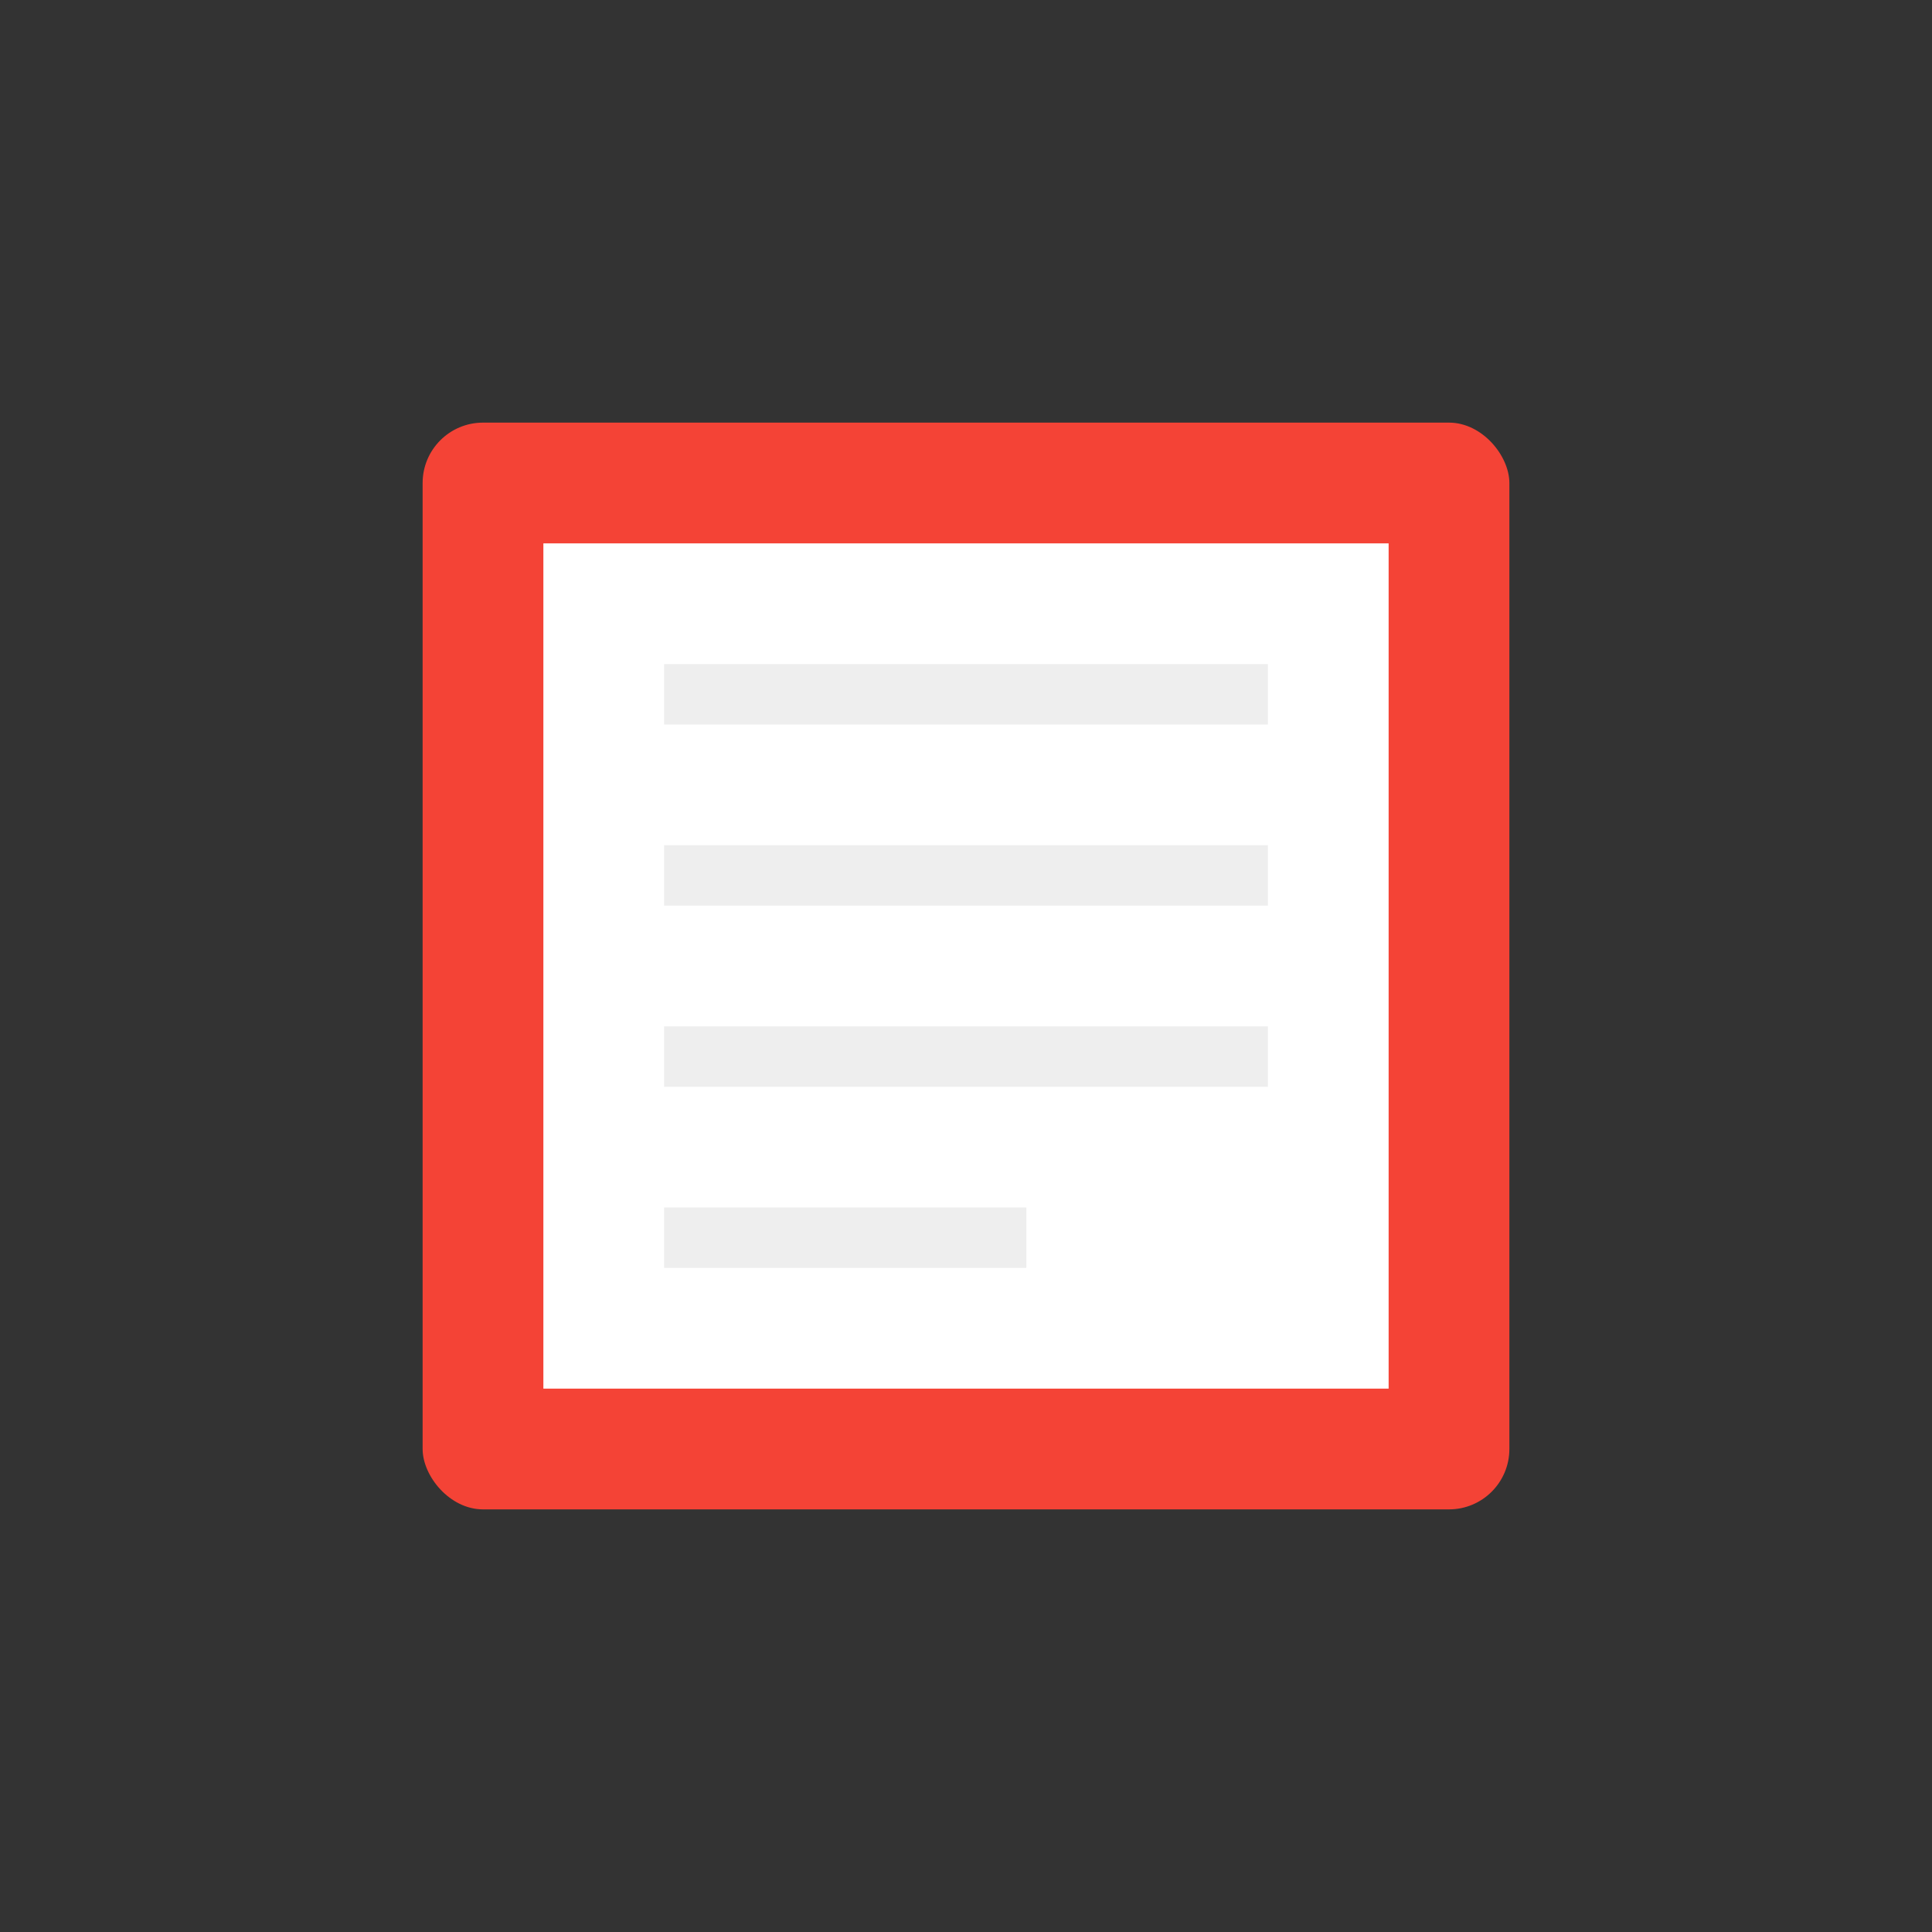 <svg xmlns="http://www.w3.org/2000/svg" viewBox="0 0 64 64">
  <rect x="0" y="0" width="64" height="64" fill="#333333" stroke="none"/>
  <rect fill="#F44336" x="14" y="14" width="36" height="36" rx="2" ry="2"/>
  <rect fill="#FFFFFF" x="18" y="18" width="28" height="28"/>
  <path fill="#EEEEEE" d="M22 22h20v2H22zM22 28h20v2H22zM22 34h20v2H22zM22 40h12v2H22z"/>
</svg> 